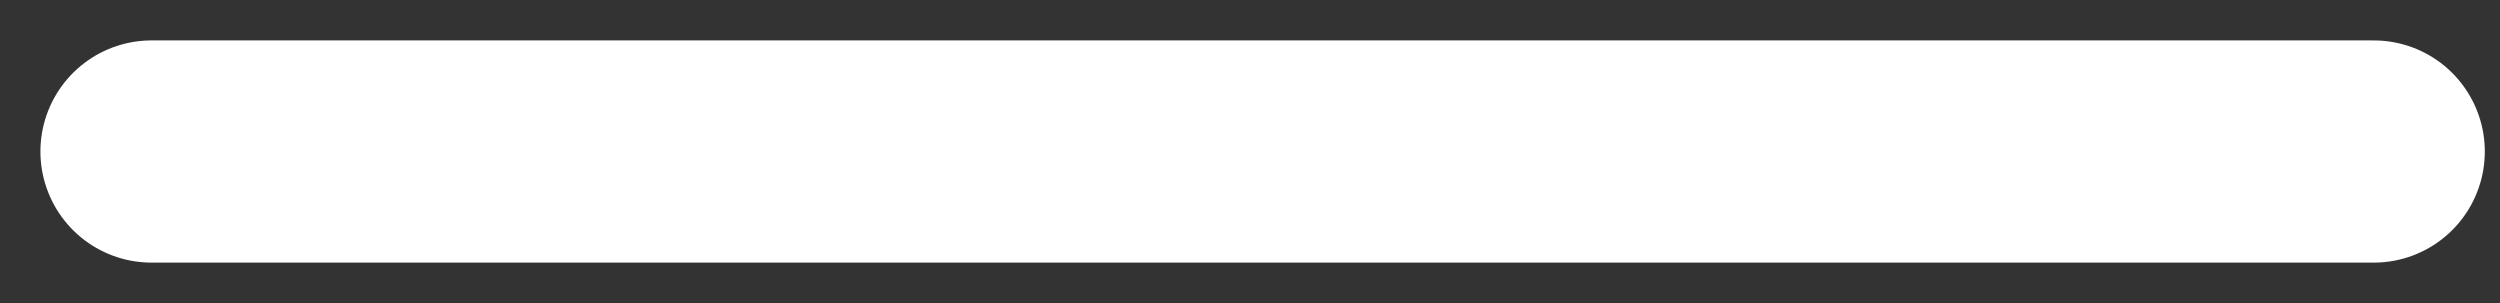 <svg preserveAspectRatio="none" width="100%" height="100%" overflow="visible" style="display: block;" viewBox="0 0 33 4" fill="none" xmlns="http://www.w3.org/2000/svg">
<rect x="0" y="0" width="33" height="4" fill="#333333" stroke="none"/>
<path id="Vector" d="M2 2H31.333" stroke="white" stroke-width="2.933" stroke-linecap="round" stroke-linejoin="round"/>
</svg>
